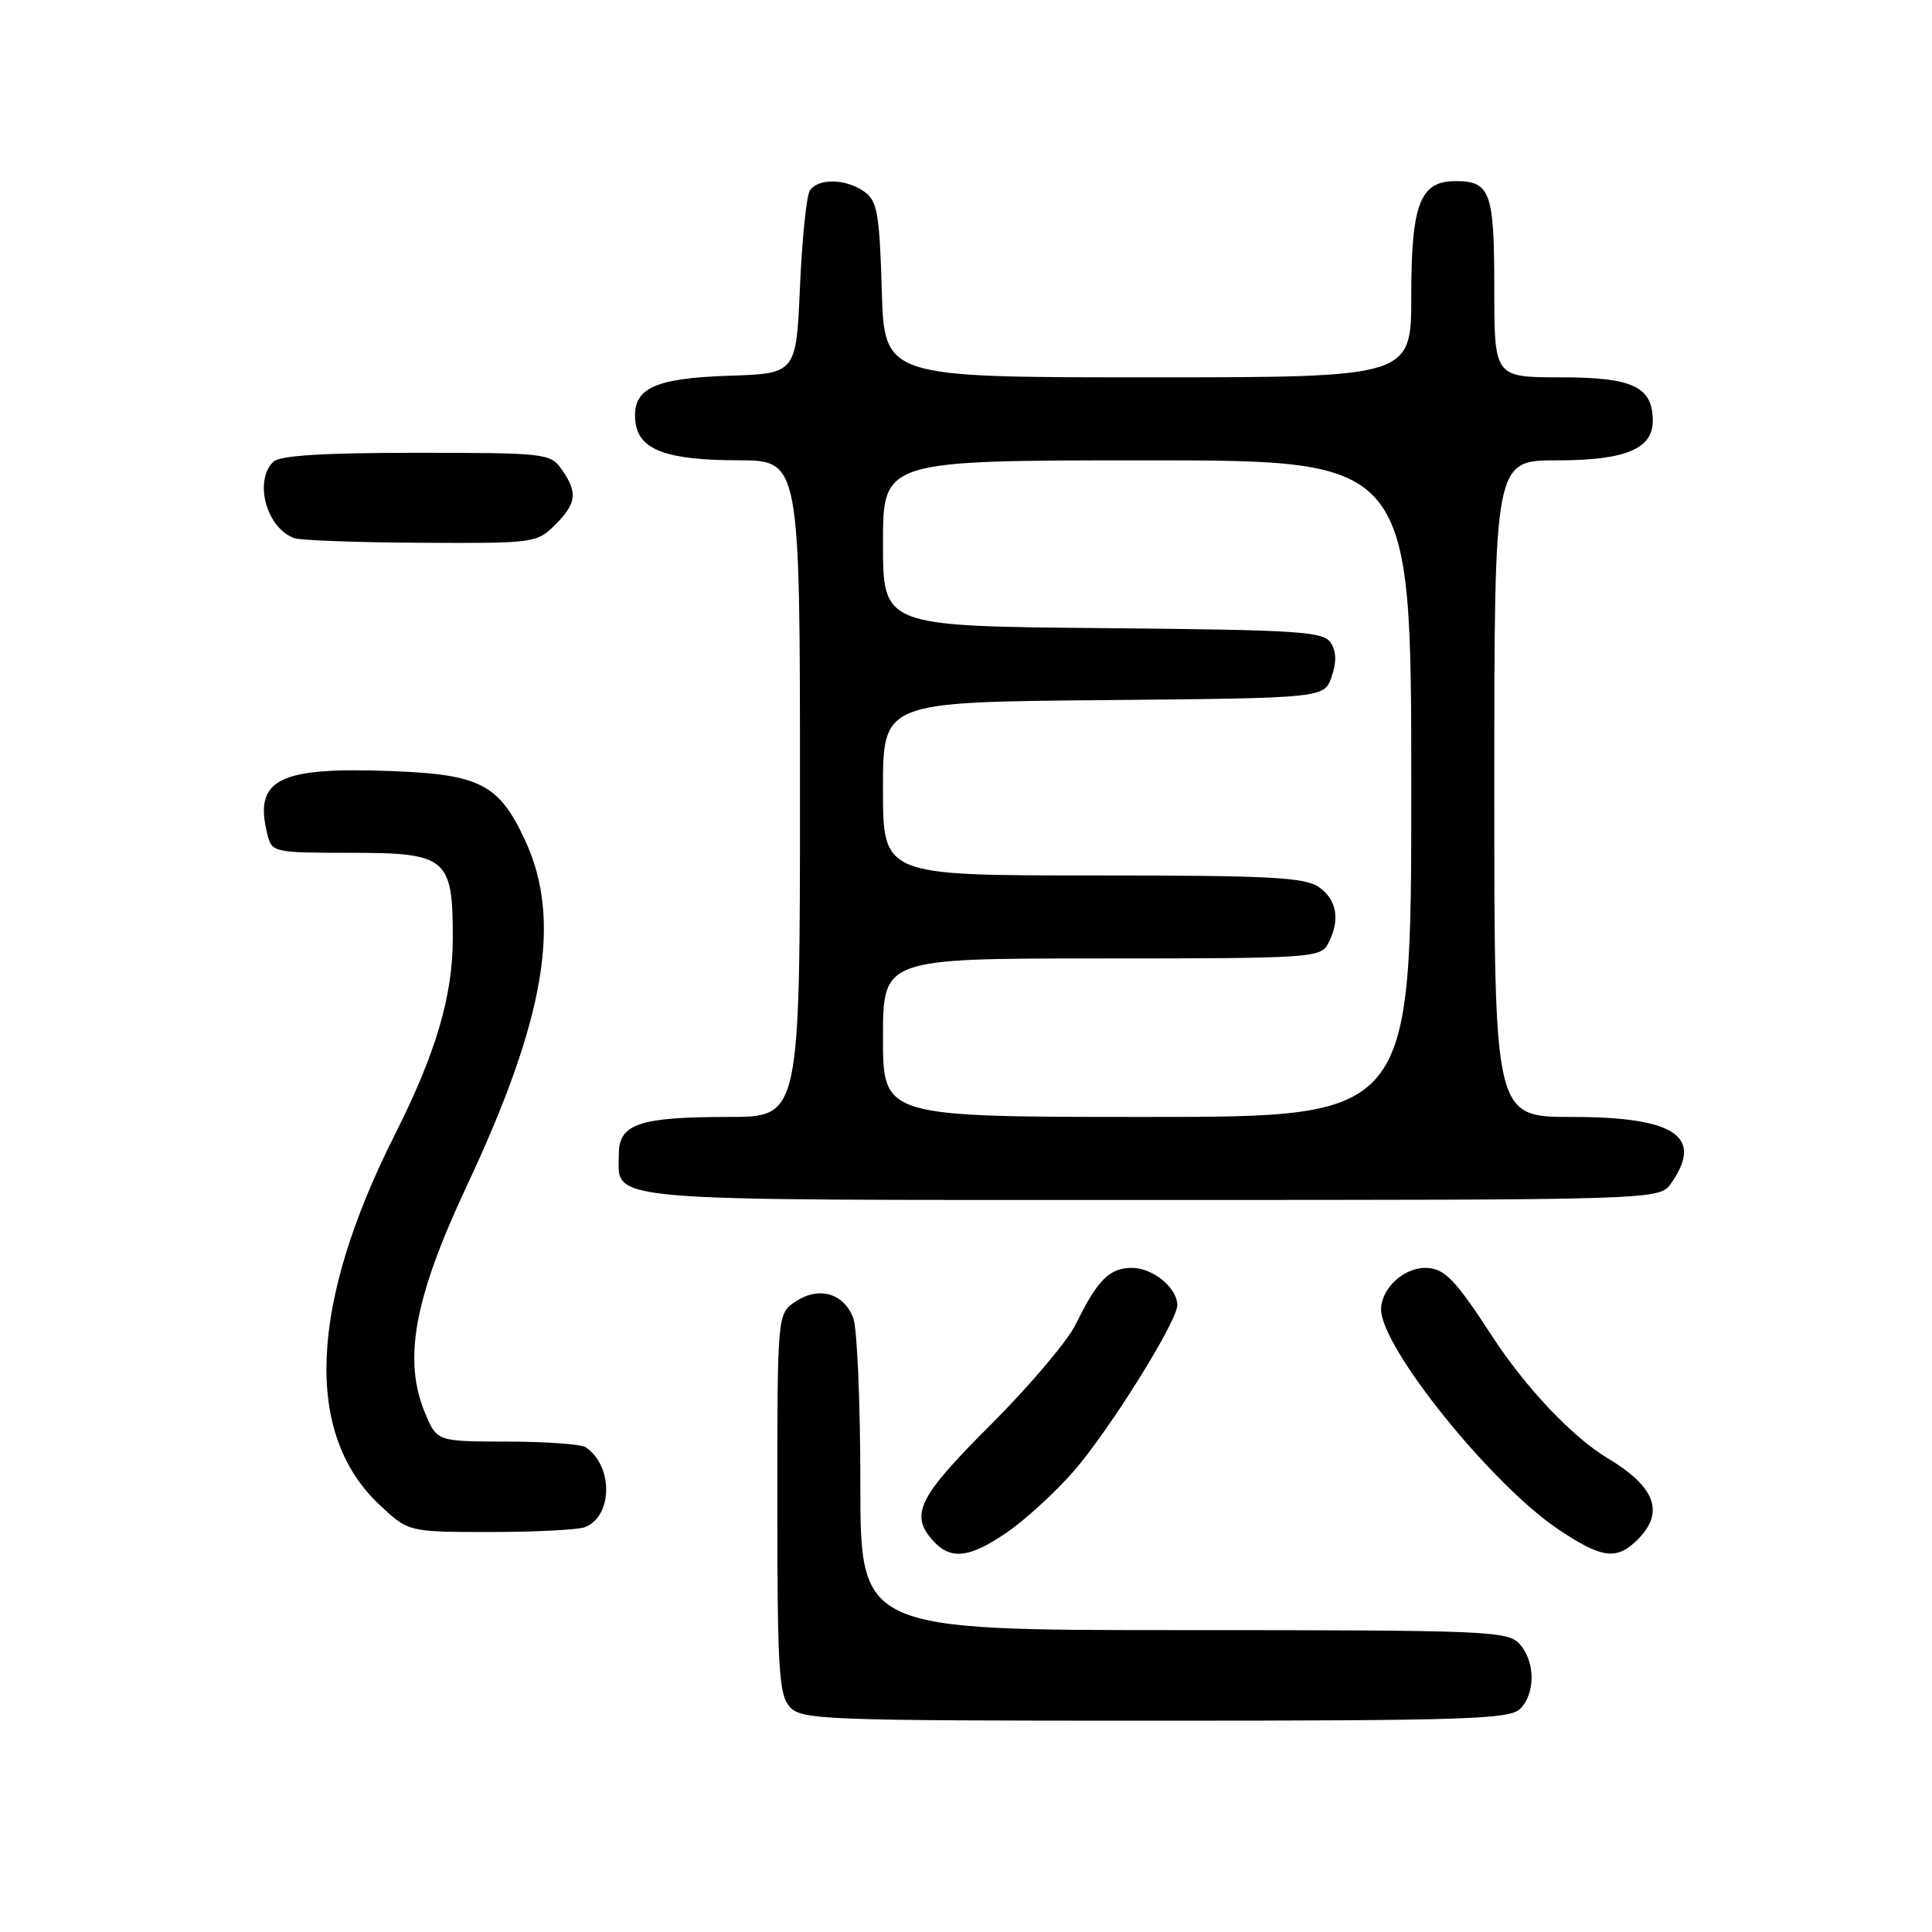 <?xml version="1.0" encoding="UTF-8" standalone="no"?>
<!DOCTYPE svg PUBLIC "-//W3C//DTD SVG 1.1//EN" "http://www.w3.org/Graphics/SVG/1.1/DTD/svg11.dtd" >
<svg xmlns="http://www.w3.org/2000/svg" xmlns:xlink="http://www.w3.org/1999/xlink" version="1.1" viewBox="0 0 256 256">
 <g >
 <path fill="currentColor"
d=" M 201.43 226.43 C 203.48 224.38 203.44 220.14 201.35 217.83 C 199.79 216.11 197.08 216.00 156.85 216.00 C 114.00 216.00 114.00 216.00 114.00 196.57 C 114.00 185.88 113.58 176.01 113.06 174.65 C 111.81 171.36 108.55 170.41 105.45 172.44 C 103.00 174.05 103.00 174.05 103.00 199.19 C 103.00 221.19 103.21 224.57 104.65 226.17 C 106.21 227.89 109.04 228.00 153.08 228.00 C 194.27 228.00 200.04 227.81 201.43 226.43 Z  M 133.48 203.01 C 135.87 201.37 139.81 197.75 142.25 194.97 C 146.95 189.59 156.00 175.10 156.00 172.94 C 156.00 170.66 152.77 168.00 150.00 168.00 C 147.01 168.00 145.41 169.60 142.53 175.50 C 141.45 177.70 136.39 183.67 131.29 188.77 C 121.66 198.38 120.51 200.70 123.65 204.17 C 125.99 206.75 128.48 206.45 133.48 203.01 Z  M 217.00 204.00 C 220.61 200.39 219.36 197.02 213.00 193.21 C 208.38 190.45 202.09 183.80 197.68 177.00 C 192.77 169.45 191.35 168.00 188.83 168.00 C 185.95 168.00 183.00 170.78 183.00 173.50 C 183.00 178.55 197.55 196.62 206.43 202.61 C 212.25 206.52 214.22 206.78 217.00 204.00 Z  M 77.49 202.36 C 81.21 200.94 81.28 194.22 77.60 191.77 C 77.00 191.36 72.31 191.02 67.20 191.02 C 57.90 191.00 57.90 191.00 56.33 187.25 C 53.38 180.18 54.86 172.07 61.83 157.19 C 72.28 134.92 74.48 121.87 69.57 111.33 C 66.14 103.95 63.63 102.63 52.09 102.18 C 36.84 101.58 33.58 103.23 35.44 110.60 C 36.02 112.94 36.30 113.00 46.46 113.00 C 59.20 113.00 60.00 113.66 60.00 124.25 C 60.00 131.97 57.77 139.54 52.30 150.39 C 41.03 172.75 40.27 189.86 50.14 199.25 C 54.08 203.00 54.08 203.00 64.96 203.00 C 70.94 203.00 76.58 202.71 77.49 202.36 Z  M 221.44 156.78 C 225.79 150.57 221.94 148.00 208.28 148.00 C 198.00 148.00 198.00 148.00 198.00 104.50 C 198.00 61.00 198.00 61.00 206.28 61.00 C 215.35 61.00 219.00 59.50 219.00 55.77 C 219.00 51.25 216.38 50.00 206.85 50.00 C 198.00 50.00 198.00 50.00 198.00 38.20 C 198.00 25.42 197.48 24.00 192.86 24.00 C 188.16 24.00 187.00 27.01 187.00 39.22 C 187.00 50.00 187.00 50.00 152.09 50.00 C 117.17 50.00 117.17 50.00 116.84 38.42 C 116.54 28.33 116.25 26.65 114.56 25.42 C 112.16 23.67 108.39 23.58 107.31 25.25 C 106.86 25.94 106.28 31.68 106.00 38.00 C 105.50 49.50 105.50 49.50 96.53 49.79 C 86.51 50.12 83.69 51.52 84.20 55.92 C 84.64 59.60 88.29 60.97 97.75 60.99 C 106.00 61.00 106.00 61.00 106.00 104.50 C 106.00 148.00 106.00 148.00 96.57 148.00 C 84.73 148.00 82.00 148.92 82.00 152.90 C 82.00 159.32 78.32 159.00 152.51 159.00 C 219.89 159.00 219.89 159.00 221.44 156.78 Z  M 73.55 69.55 C 76.41 66.69 76.58 65.27 74.44 62.22 C 72.93 60.07 72.35 60.00 55.14 60.00 C 42.68 60.00 37.04 60.36 36.20 61.20 C 33.61 63.79 35.33 69.99 39.00 71.31 C 39.83 71.60 47.38 71.88 55.80 71.92 C 70.75 72.00 71.15 71.95 73.55 69.55 Z  M 117.00 137.50 C 117.00 127.00 117.00 127.00 145.96 127.00 C 173.58 127.00 174.98 126.91 175.96 125.07 C 177.61 121.99 177.18 119.24 174.78 117.56 C 172.90 116.24 168.30 116.00 144.78 116.00 C 117.00 116.00 117.00 116.00 117.00 104.52 C 117.00 93.03 117.00 93.03 146.23 92.77 C 175.45 92.50 175.45 92.50 176.44 89.70 C 177.11 87.79 177.08 86.35 176.35 85.20 C 175.39 83.67 172.29 83.47 146.14 83.23 C 117.00 82.97 117.00 82.97 117.00 71.98 C 117.00 61.00 117.00 61.00 152.00 61.00 C 187.00 61.00 187.00 61.00 187.00 104.50 C 187.00 148.00 187.00 148.00 152.00 148.00 C 117.00 148.00 117.00 148.00 117.00 137.50 Z "/>
</g>
</svg>